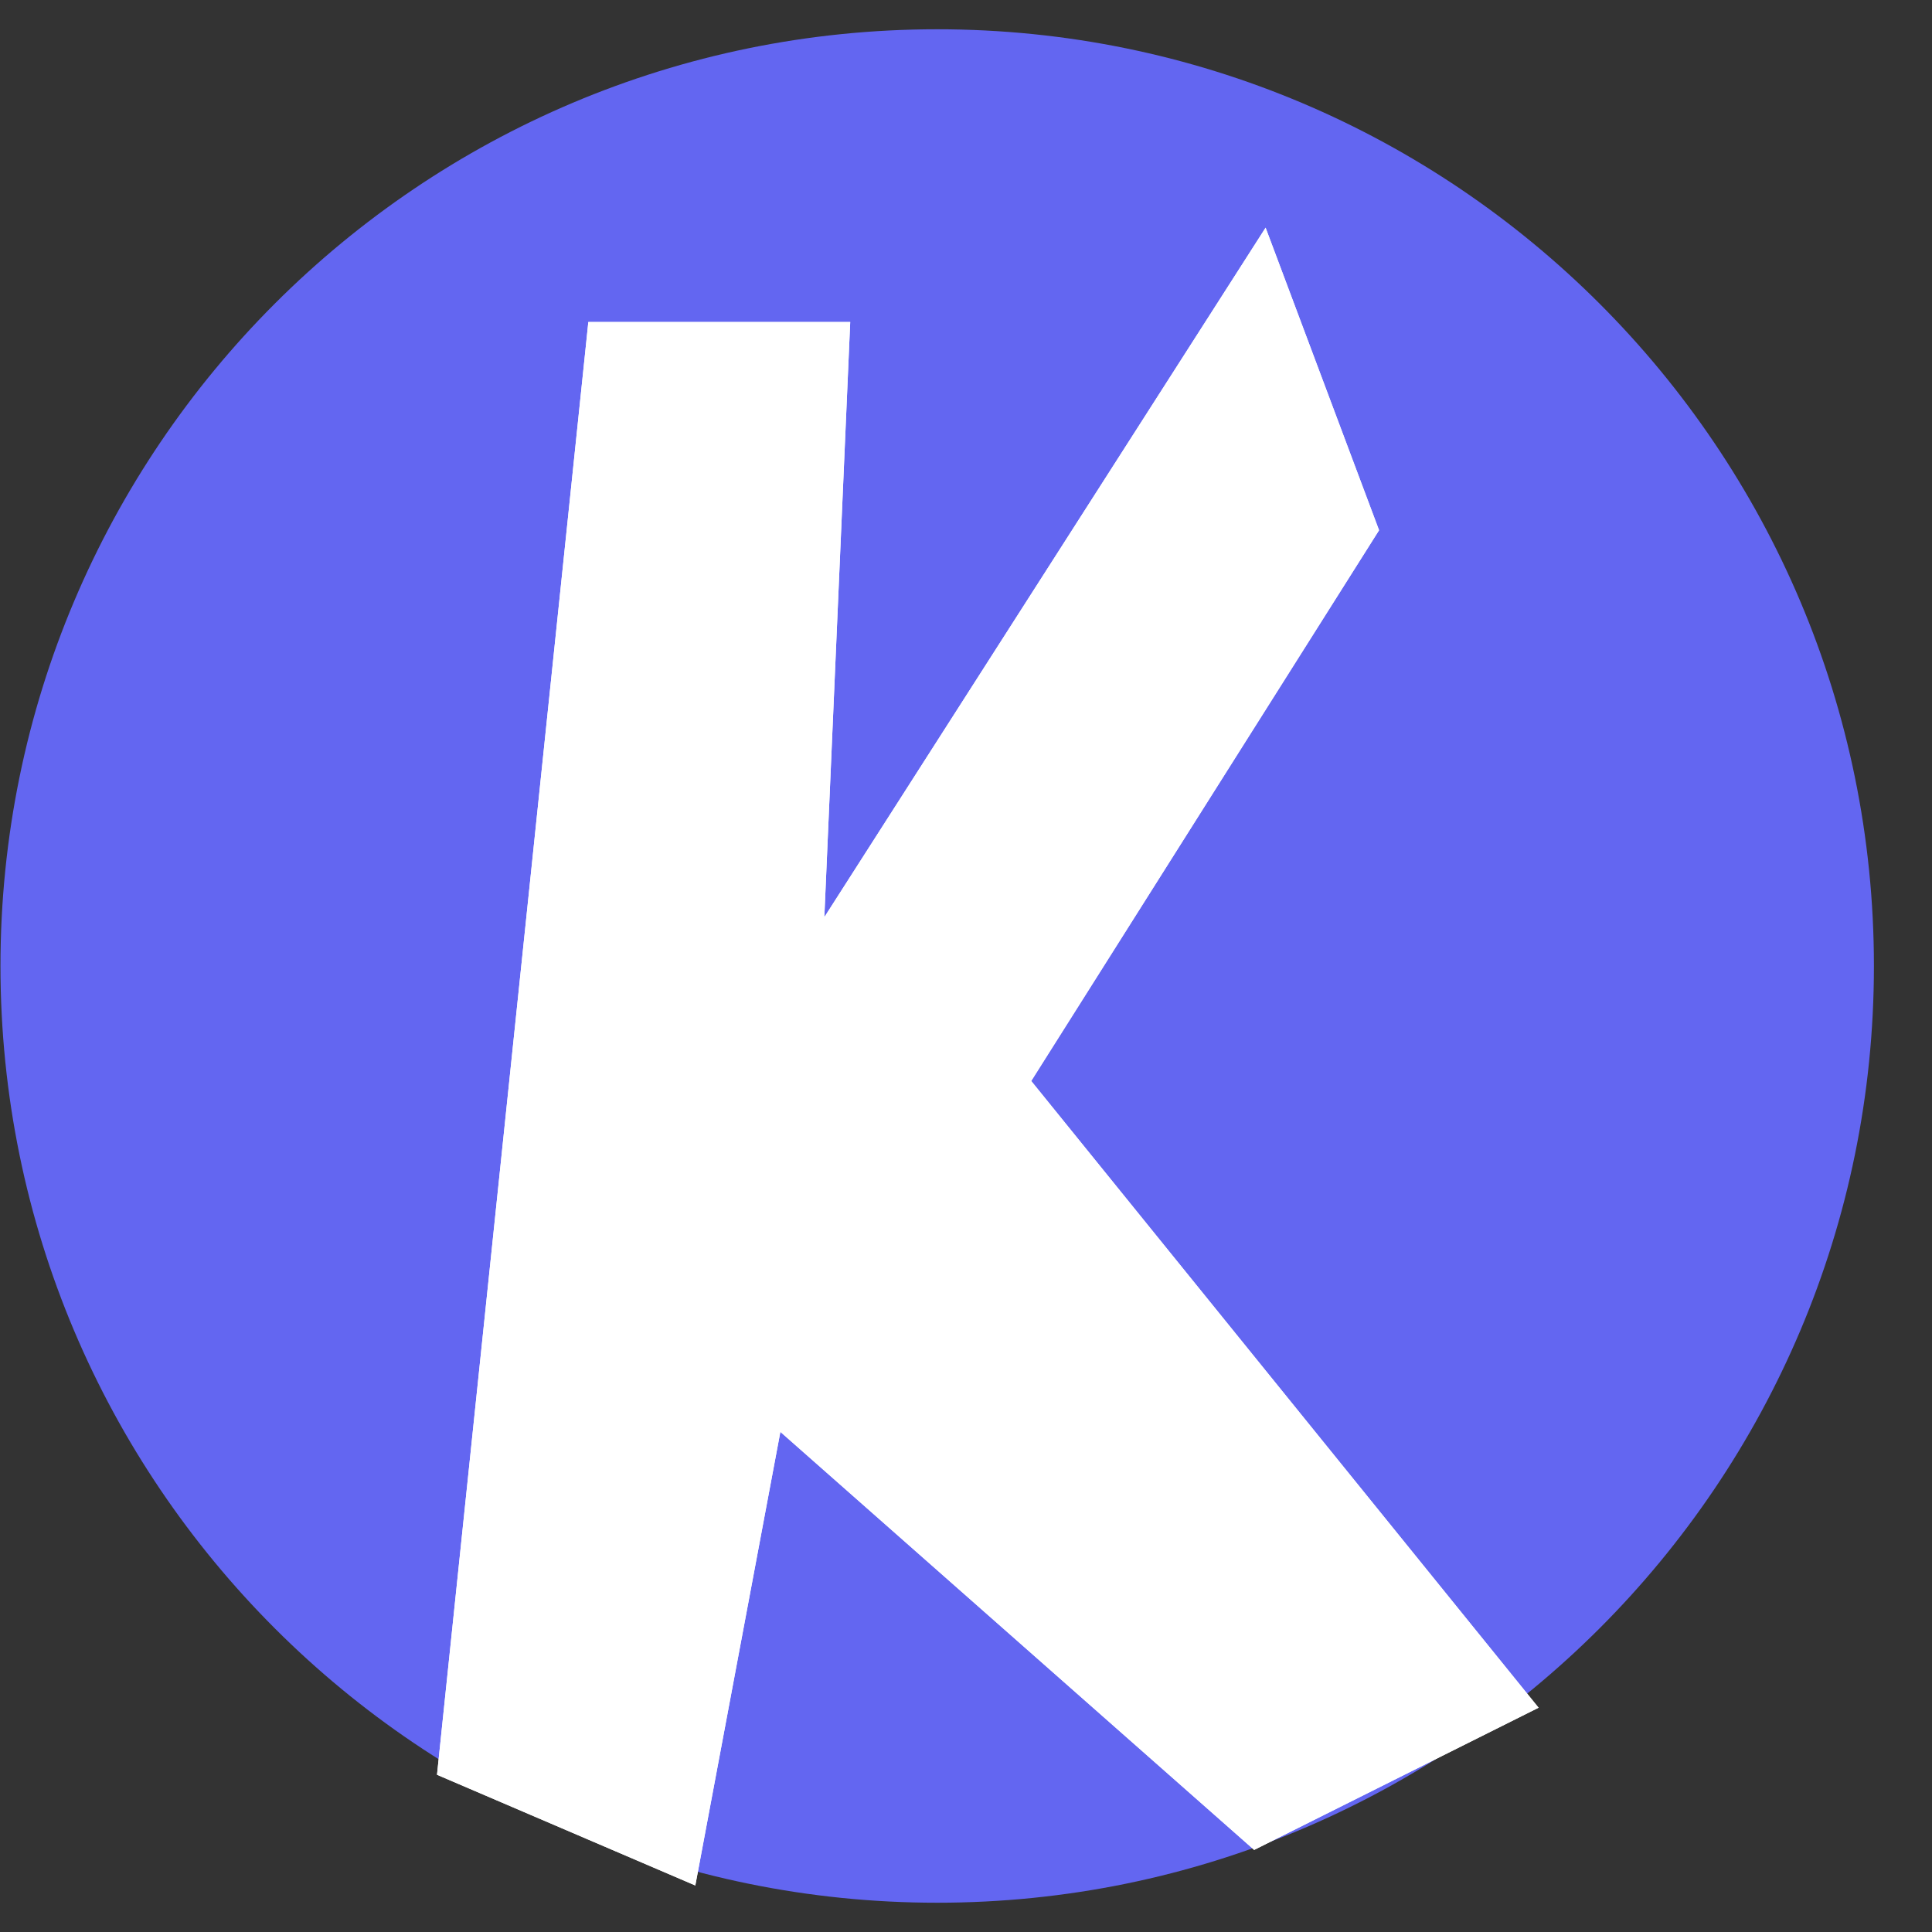 <svg width="33" height="33" viewBox="0 0 33 33" fill="none" xmlns="http://www.w3.org/2000/svg">
<rect x="0" y="0" width="33" height="33" fill="#333333" stroke="none"/>
<path d="M32.008 16.5C32.008 25.337 24.844 32.5 16.008 32.5C7.171 32.5 0.008 25.337 0.008 16.5C0.008 7.663 7.171 0.5 16.008 0.5C24.844 0.5 32.008 7.663 32.008 16.5Z" fill="#6366F1"/>
<path d="M10.5 6L8 30L11.5 31.5L13 23.5L21.5 31L25.5 29L17 18.5L23 9L21.5 5L13.5 17.5L14 6H10.5Z" fill="white" stroke="white"/>
<path d="M10.5 6L8 30L11.5 31.5L13 23.5L21.5 31L25.5 29L17 18.5L23 9L21.5 5L13.5 17.5L14 6H10.5Z" fill="white" stroke="white"/>
</svg>
